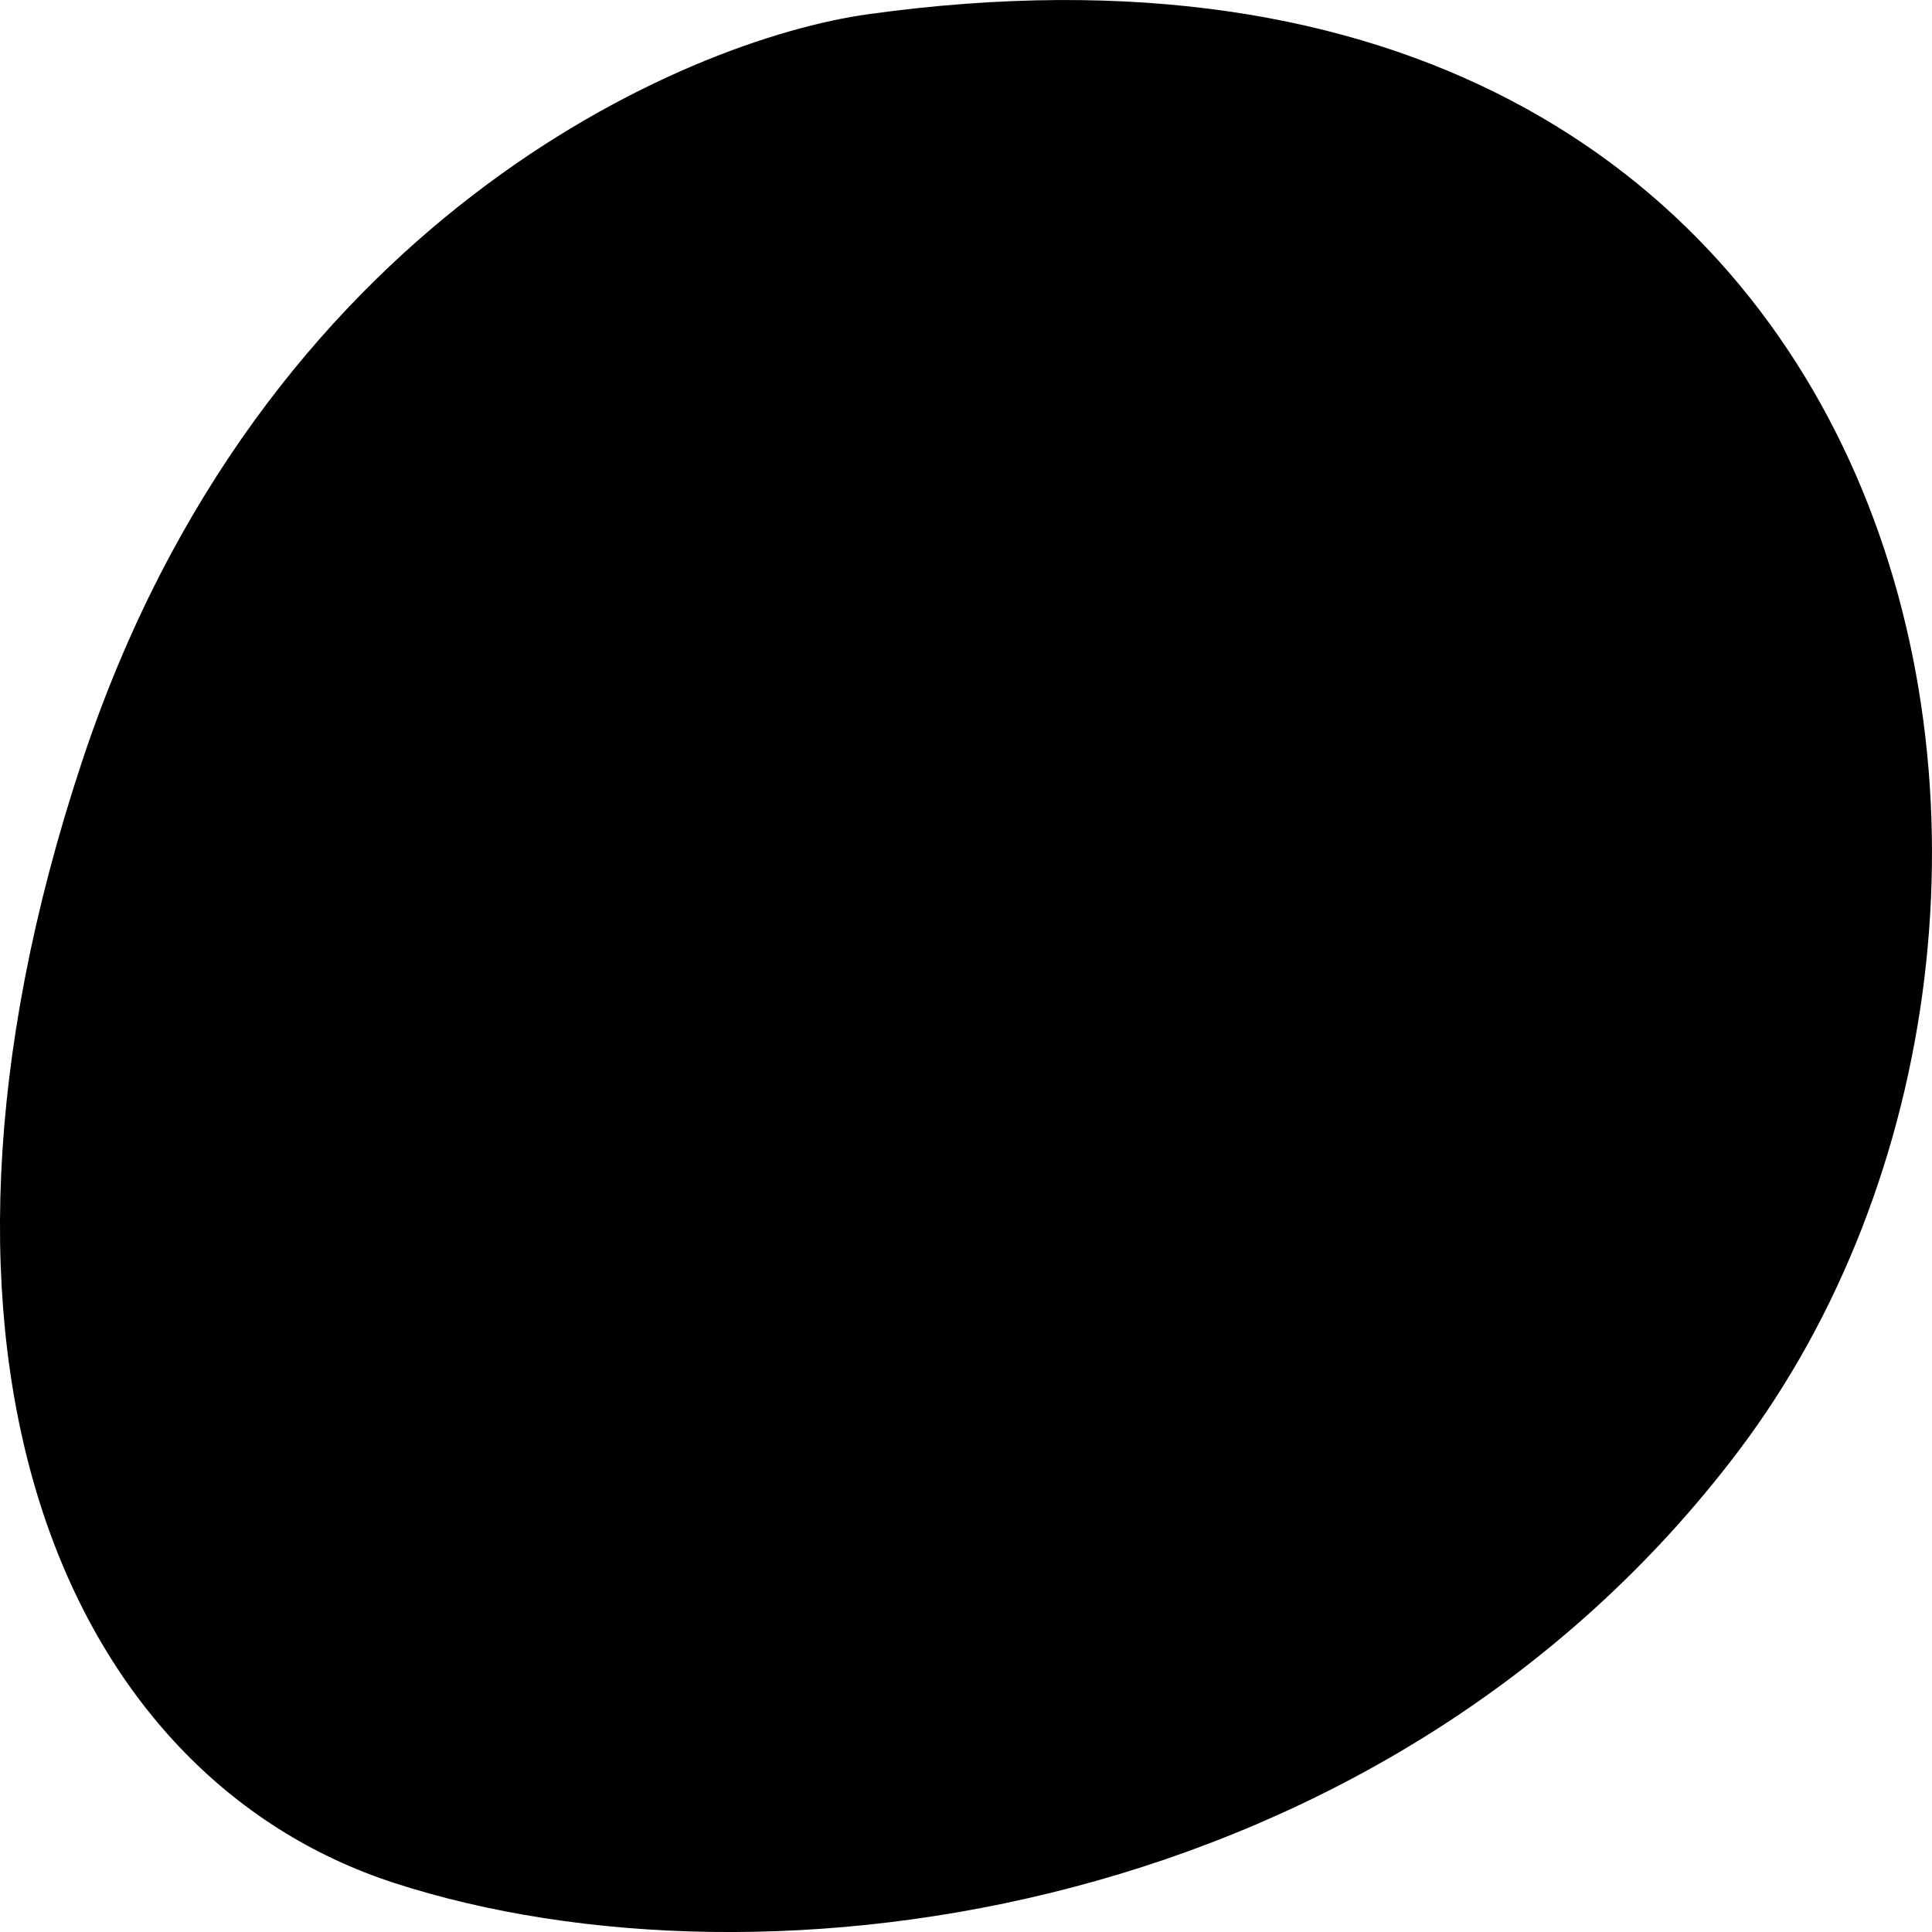 <svg width="24" height="24" viewBox="0 0 24 24" fill="none" xmlns="http://www.w3.org/2000/svg"><g clip-path="url(#clip0_2068_655)"><path d="M1.017 9.466C3.241 2.748 8.5 0.493 10.789 0.176C24.017 -1.658 26.666 11.32 21.594 18.028C17.22 23.813 9.517 24.891 4.895 23.39C0.823 22.067 -1.438 16.882 1.017 9.466Z" fill="currentColor"/></g><defs><clipPath id="clip0_2068_655"><path fill="#fff" d="M0 0H24V24H0z"/></clipPath></defs></svg>